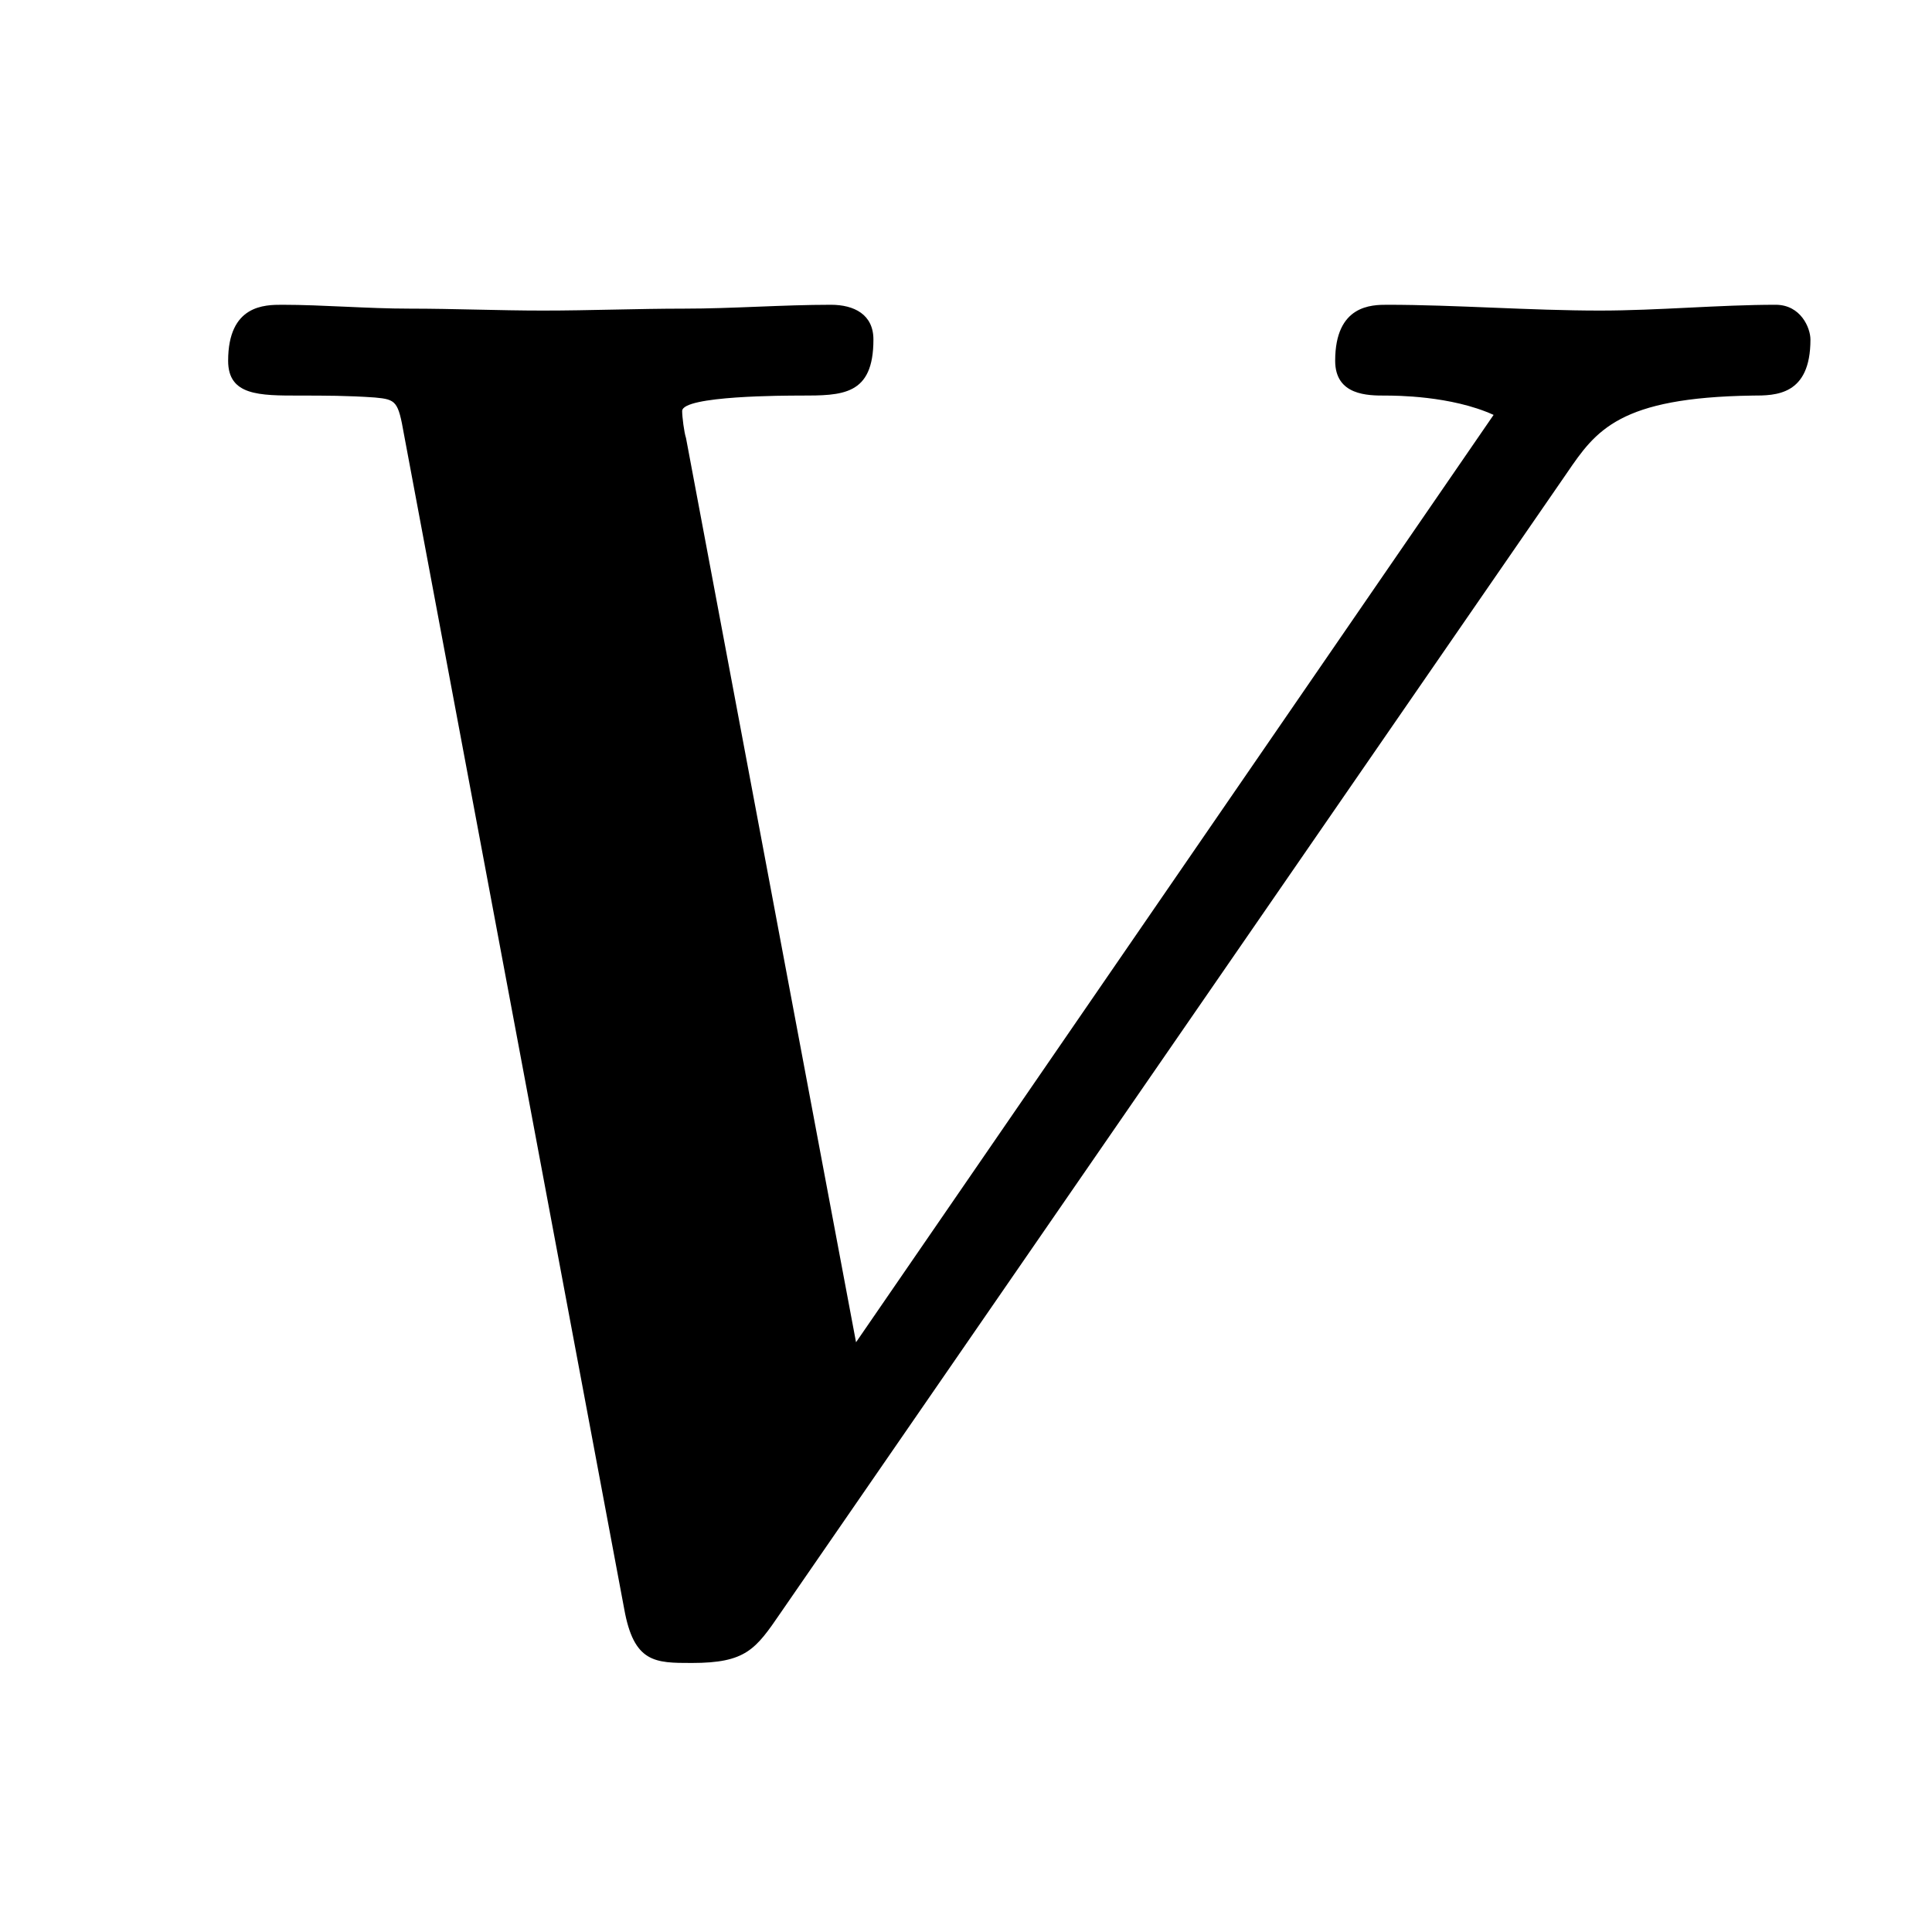 <?xml version="1.0" encoding="UTF-8" standalone="no"?>
<!-- Created with Inkscape (http://www.inkscape.org/) -->

<svg
   xmlns:dc="http://purl.org/dc/elements/1.1/"
   xmlns:cc="http://creativecommons.org/ns#"
   xmlns:rdf="http://www.w3.org/1999/02/22-rdf-syntax-ns#"
   xmlns:svg="http://www.w3.org/2000/svg"
   xmlns="http://www.w3.org/2000/svg"
   xmlns:sodipodi="http://sodipodi.sourceforge.net/DTD/sodipodi-0.dtd"
   xmlns:inkscape="http://www.inkscape.org/namespaces/inkscape"
   width="48"
   height="48"
   id="svg2"
   version="1.1"
   inkscape:version="0.47pre4 r22446"
   sodipodi:docname="variables.svg">
  <defs
     id="defs4">
    <inkscape:perspective
       sodipodi:type="inkscape:persp3d"
       inkscape:vp_x="0 : 526.18109 : 1"
       inkscape:vp_y="0 : 1000 : 0"
       inkscape:vp_z="744.09448 : 526.18109 : 1"
       inkscape:persp3d-origin="372.04724 : 350.78739 : 1"
       id="perspective10" />
  </defs>
  <sodipodi:namedview
     id="base"
     pagecolor="#ffffff"
     bordercolor="#666666"
     borderopacity="1.0"
     inkscape:pageopacity="0.0"
     inkscape:pageshadow="2"
     inkscape:zoom="5.6"
     inkscape:cx="59.559375"
     inkscape:cy="39.611755"
     inkscape:document-units="px"
     inkscape:current-layer="text2816"
     showgrid="false"
     inkscape:window-width="1280"
     inkscape:window-height="949"
     inkscape:window-x="0"
     inkscape:window-y="25"
     inkscape:window-maximized="1" />
  <g
     inkscape:label="Ebene 1"
     inkscape:groupmode="layer"
     id="layer1"
     transform="translate(0,-1004.362)">
    <g
       style="font-size:40px;font-style:normal;font-variant:normal;font-weight:bold;font-stretch:normal;fill:#000000;fill-opacity:1;stroke:none;font-family:KacstFarsi;-inkscape-font-specification:KacstFarsi Medium"
       id="text2816">
      <path
         d="m 38.932,1016.11 c 0.72,-1.056 1.296,-1.872 4.608,-1.92 0.576,0 1.44,0 1.44,-1.392 0,-0.288 -0.24,-0.864 -0.864,-0.864 -1.392,0 -2.928,0.144 -4.368,0.144 -1.728,0 -3.6,-0.144 -5.28,-0.144 -0.384,0 -1.296,0 -1.296,1.392 0,0.864 0.816,0.864 1.248,0.864 0.24,0 1.632,0 2.688,0.48 l -15.84,23.04 -4.224,-22.464 c -0.048,-0.144 -0.096,-0.528 -0.096,-0.672 0,-0.384 2.592,-0.384 2.928,-0.384 1.056,0 1.824,0 1.824,-1.392 0,-0.624 -0.48,-0.864 -1.056,-0.864 -1.2,0 -2.448,0.096 -3.648,0.096 -1.152,0 -2.352,0.048 -3.504,0.048 -1.104,0 -2.208,-0.048 -3.312,-0.048 -1.056,0 -2.16,-0.096 -3.168,-0.096 -0.432,0 -1.344,0 -1.344,1.392 0,0.864 0.768,0.864 1.776,0.864 0.624,0 1.2,0 1.872,0.048 0.528,0.048 0.576,0.096 0.72,0.912 l 5.472,29.184 c 0.24,1.344 0.768,1.344 1.68,1.344 1.344,0 1.584,-0.336 2.208,-1.248 l 19.536,-28.32"
         style="font-size:48px;font-style:italic;font-family:LMMathItalic10;-inkscape-font-specification:LMMathItalic10 Bold Italic"
         id="path2825" />
    </g>
  </g>
</svg>
